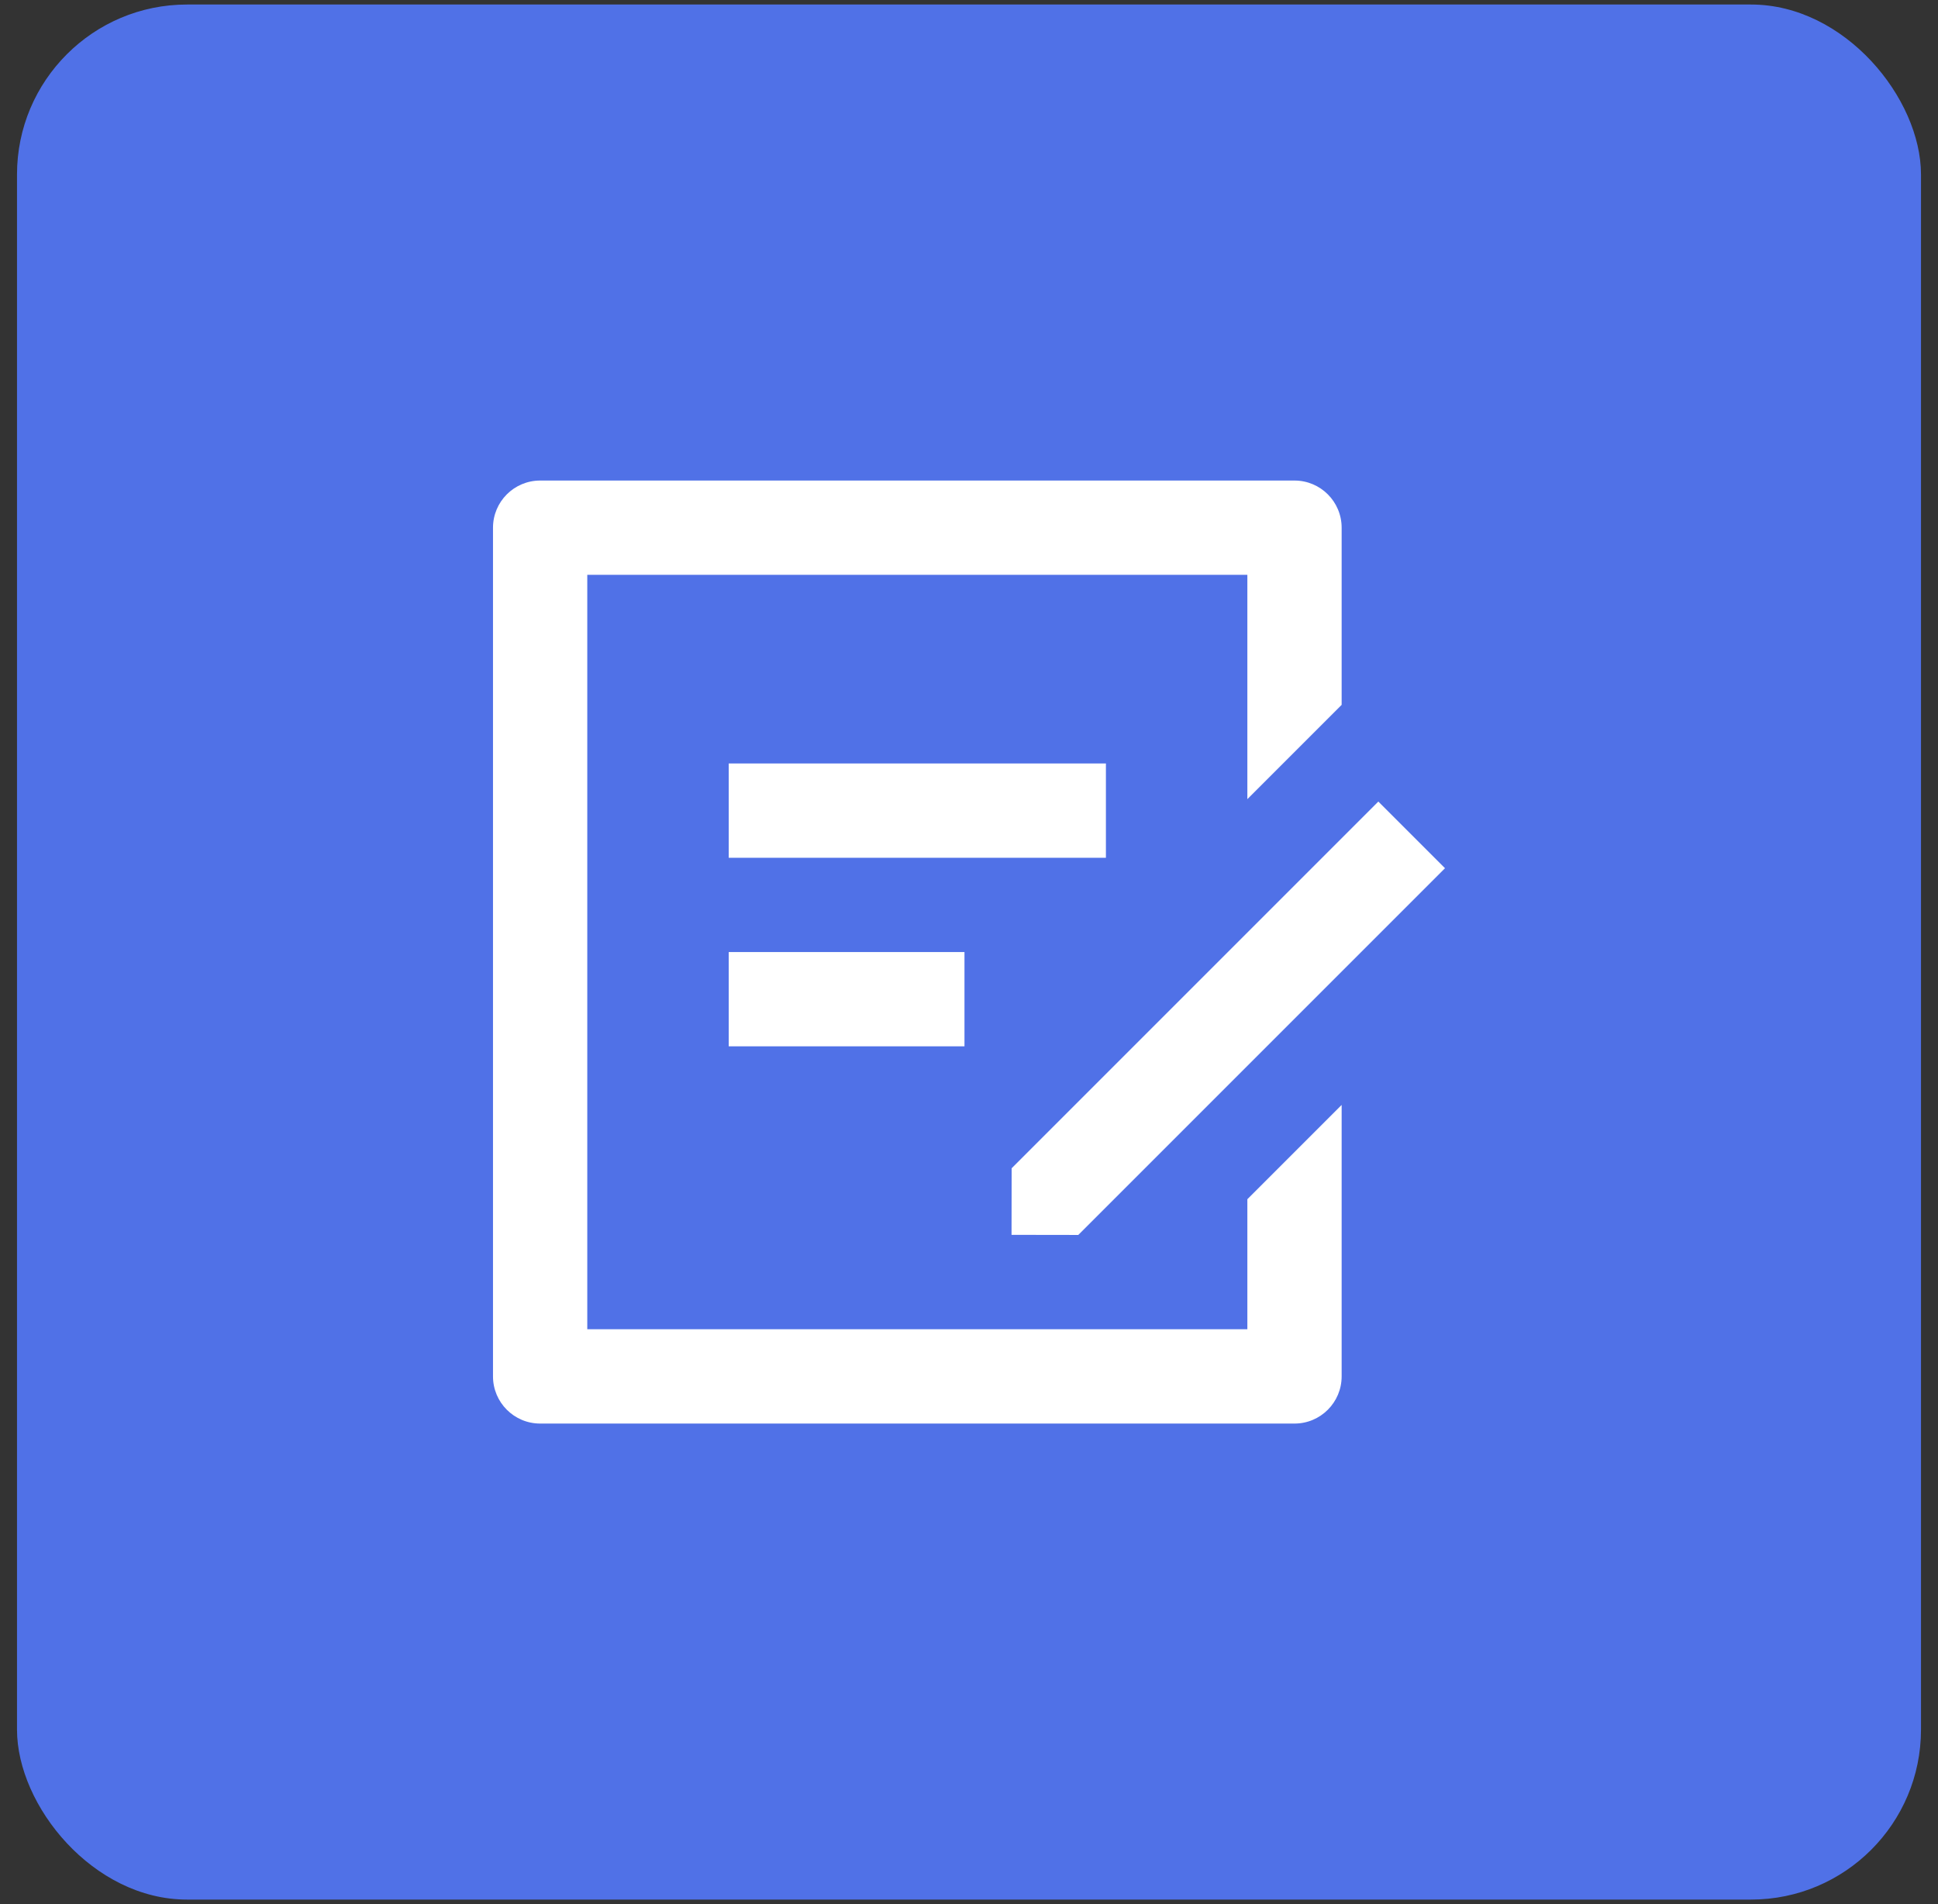 <svg width="57" height="56" viewBox="0 0 57 56" fill="none" xmlns="http://www.w3.org/2000/svg">
<rect x="0" y="0" width="57" height="56" fill="#333333" stroke="none"/>
<rect x="0.5" y="0.133" width="56" height="55.734" rx="5" fill="#5071E7"/>
<path d="M38.074 14.133C38.839 14.133 39.46 14.754 39.46 15.52V20.73L36.687 23.503V16.906H17.273V39.093H36.687V35.269L39.46 32.496V40.48C39.46 41.246 38.839 41.867 38.074 41.867H15.887C15.121 41.867 14.5 41.246 14.5 40.48V15.52C14.5 14.754 15.121 14.133 15.887 14.133H38.074ZM40.539 23.574L42.5 25.534L31.714 36.32L29.751 36.317L29.754 34.359L40.539 23.574ZM28.367 28V30.773H21.433V28H28.367ZM32.527 22.453V25.227H21.433V22.453H32.527Z" fill="white"/>
</svg>
